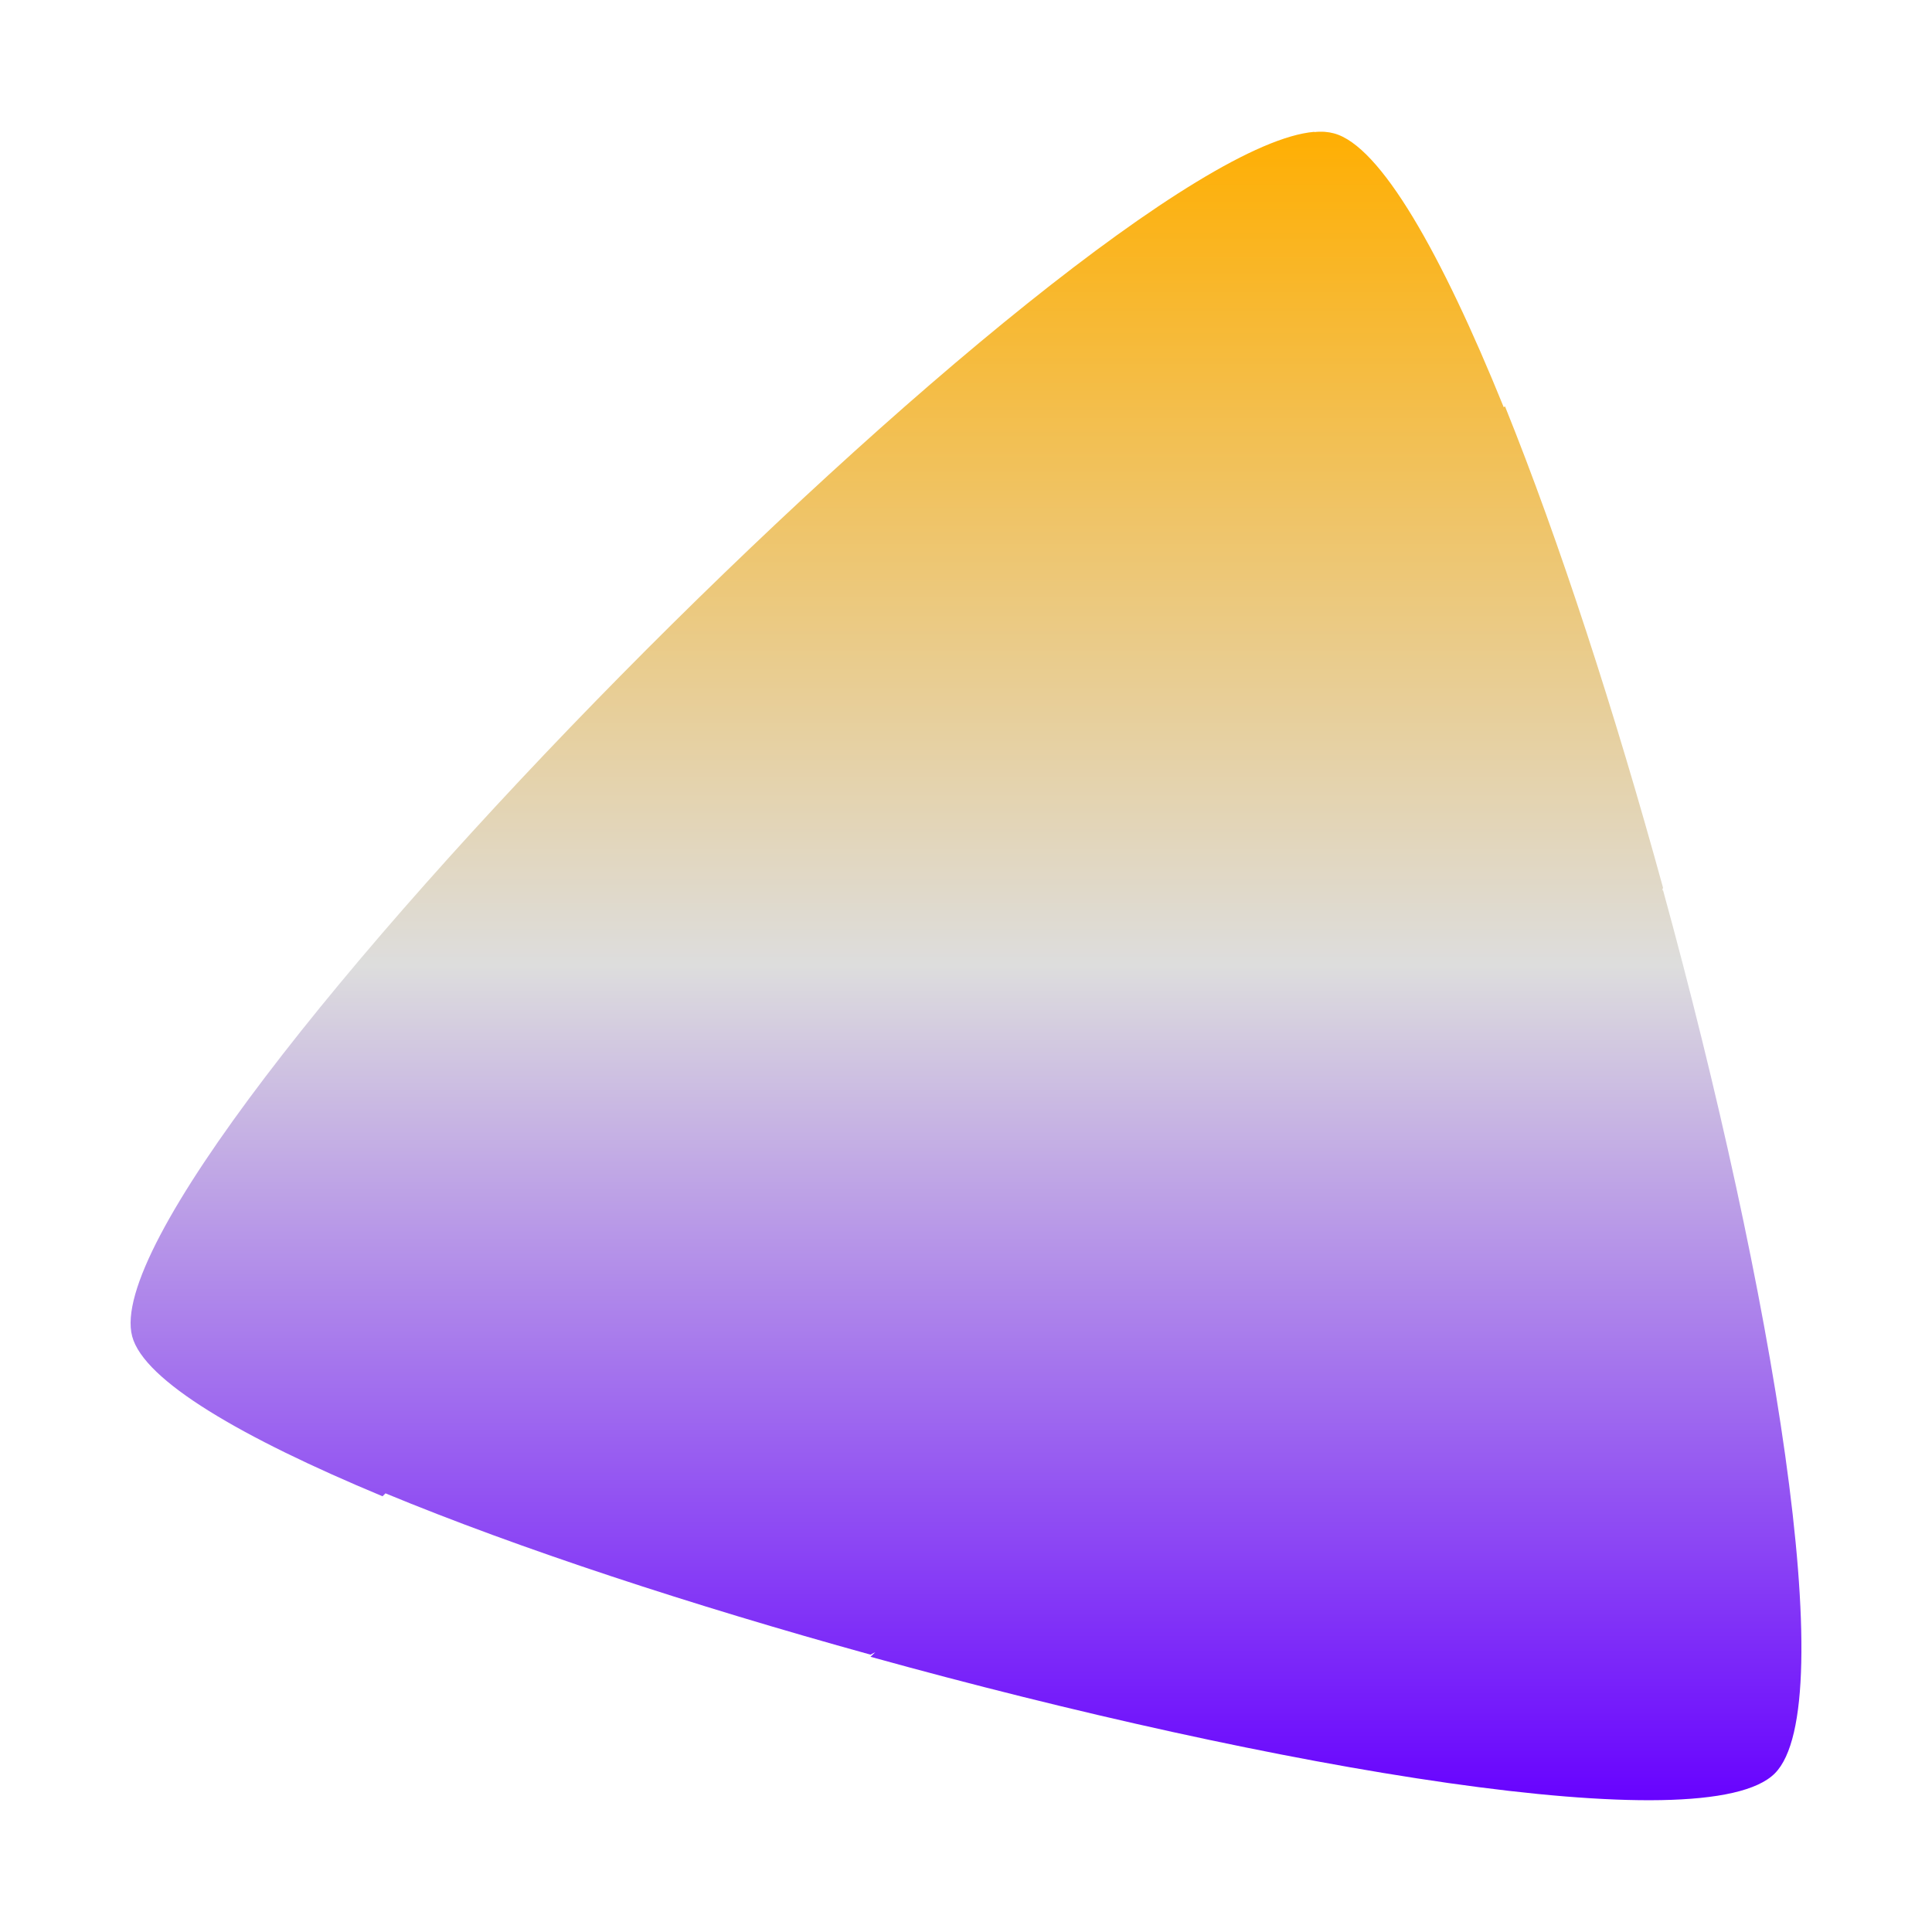 <svg xmlns="http://www.w3.org/2000/svg" xmlns:xlink="http://www.w3.org/1999/xlink" width="64px" height="64px" viewBox="0 0 64 64" version="1.1">
<defs>
<linearGradient id="linear0" gradientUnits="userSpaceOnUse" x1="0" y1="0" x2="0" y2="1" gradientTransform="matrix(55.351,0,0,55.275,4.324,4.36)">
<stop offset="0" style="stop-color:#ffae00;stop-opacity:1;"/>
<stop offset="0.5" style="stop-color:#dddddd;stop-opacity:1;"/>
<stop offset="1" style="stop-color:#6600ff;stop-opacity:1;"/>
</linearGradient>
</defs>
<g id="surface1">
<path style=" stroke:none;fill-rule:nonzero;fill:url(#linear0);" d="M 55.059 29.512 C 55.066 29.473 55.082 29.441 55.09 29.406 C 53.496 23.598 51.664 17.945 49.855 13.461 C 49.84 13.473 49.824 13.484 49.812 13.488 C 47.746 8.391 45.73 4.828 44.188 4.418 C 44 4.367 43.785 4.348 43.539 4.375 L 43.539 4.367 C 36.023 5.004 2.824 38.473 4.379 44.27 C 4.77 45.738 8 47.621 12.672 49.566 L 12.77 49.469 C 17.199 51.301 22.918 53.176 28.836 54.812 C 28.887 54.785 28.938 54.758 28.996 54.73 L 28.836 54.883 C 42.211 58.59 56.512 61.039 58.793 58.746 C 61.039 56.5 58.699 42.645 55.086 29.473 L 55.09 29.473 Z M 55.059 29.512 "/>
</g>
</svg>
